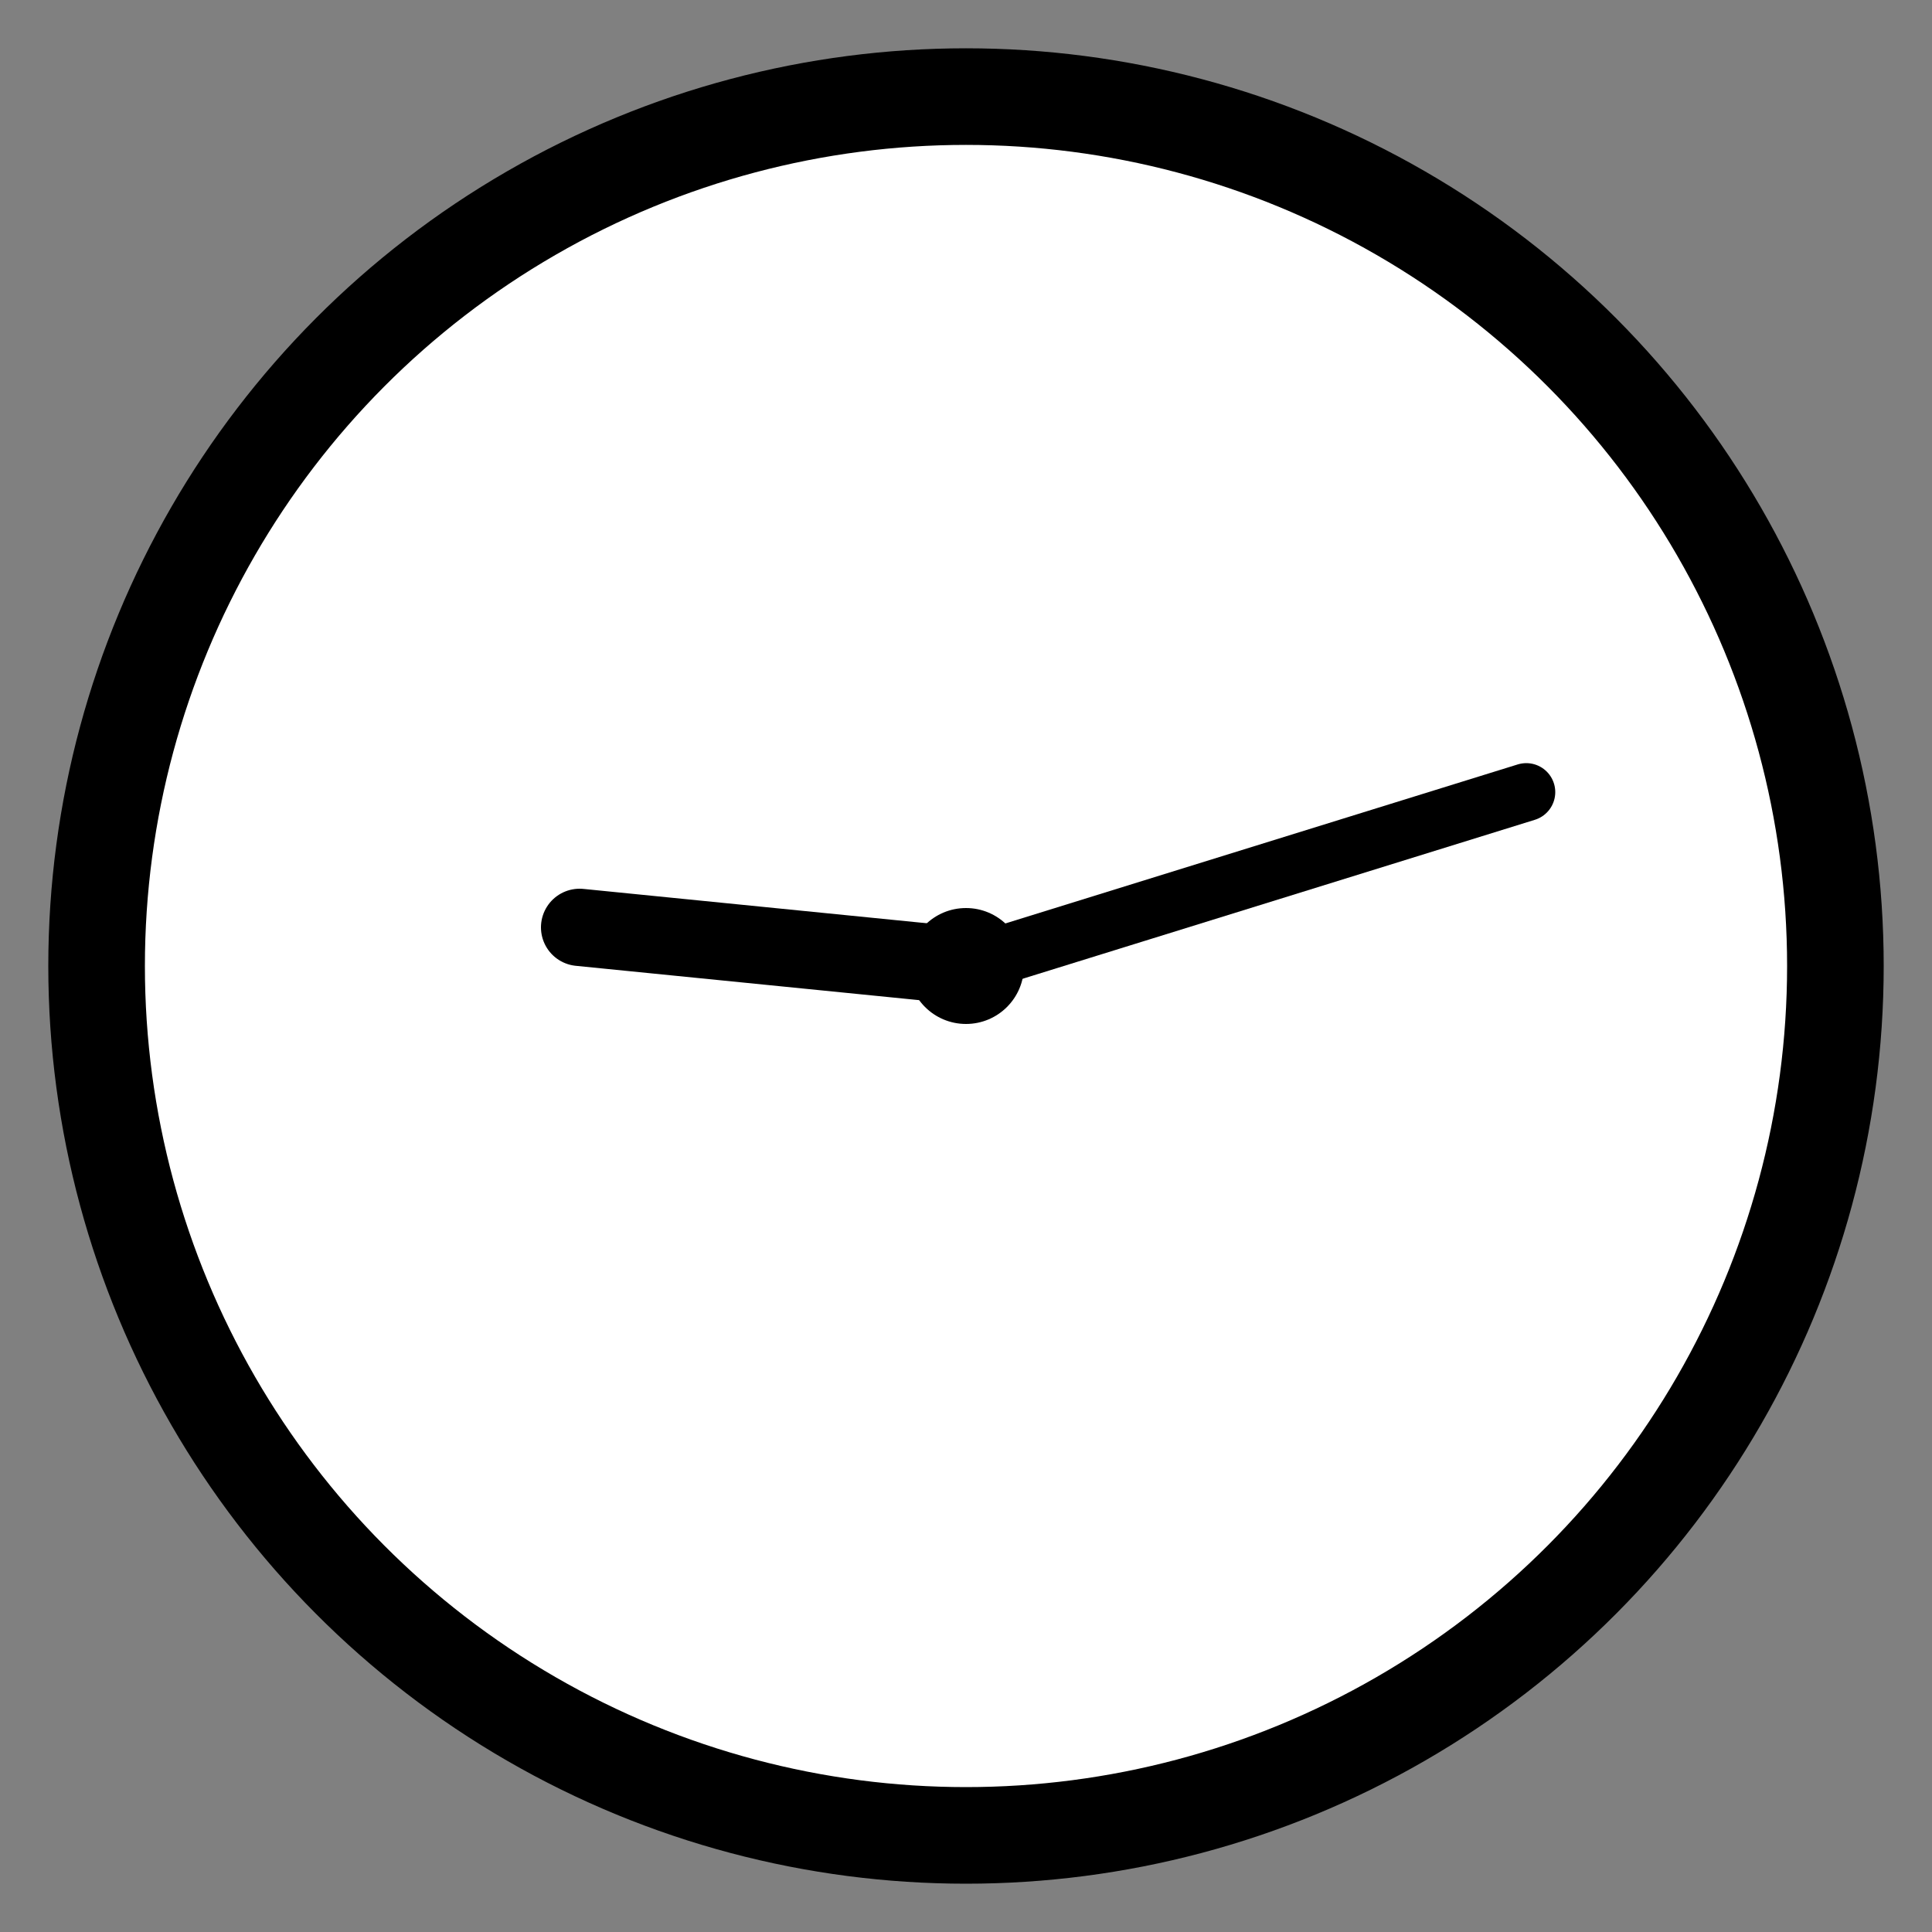 
<svg width="100" height="100" viewBox="0 0 100 100" xmlns="http://www.w3.org/2000/svg">
    <rect x="0" y="0" width="100" height="100" fill="#808080" stroke="none"/>
    <!-- Clock Circle -->
    <circle cx="50" cy="50" r="45" stroke="black" stroke-width="5" fill="white"/>
    
    <!-- Clock Center -->
    <circle cx="50" cy="50" r="3" fill="black"/>
    
    <!-- Hour Hand -->
    <line x1="50" y1="50" x2="30" y2="48" stroke="black" stroke-width="4" stroke-linecap="round"/>
    
    <!-- Minute Hand -->
    <line x1="50" y1="50" x2="79" y2="41" stroke="black" stroke-width="3" stroke-linecap="round"/>
</svg>
    